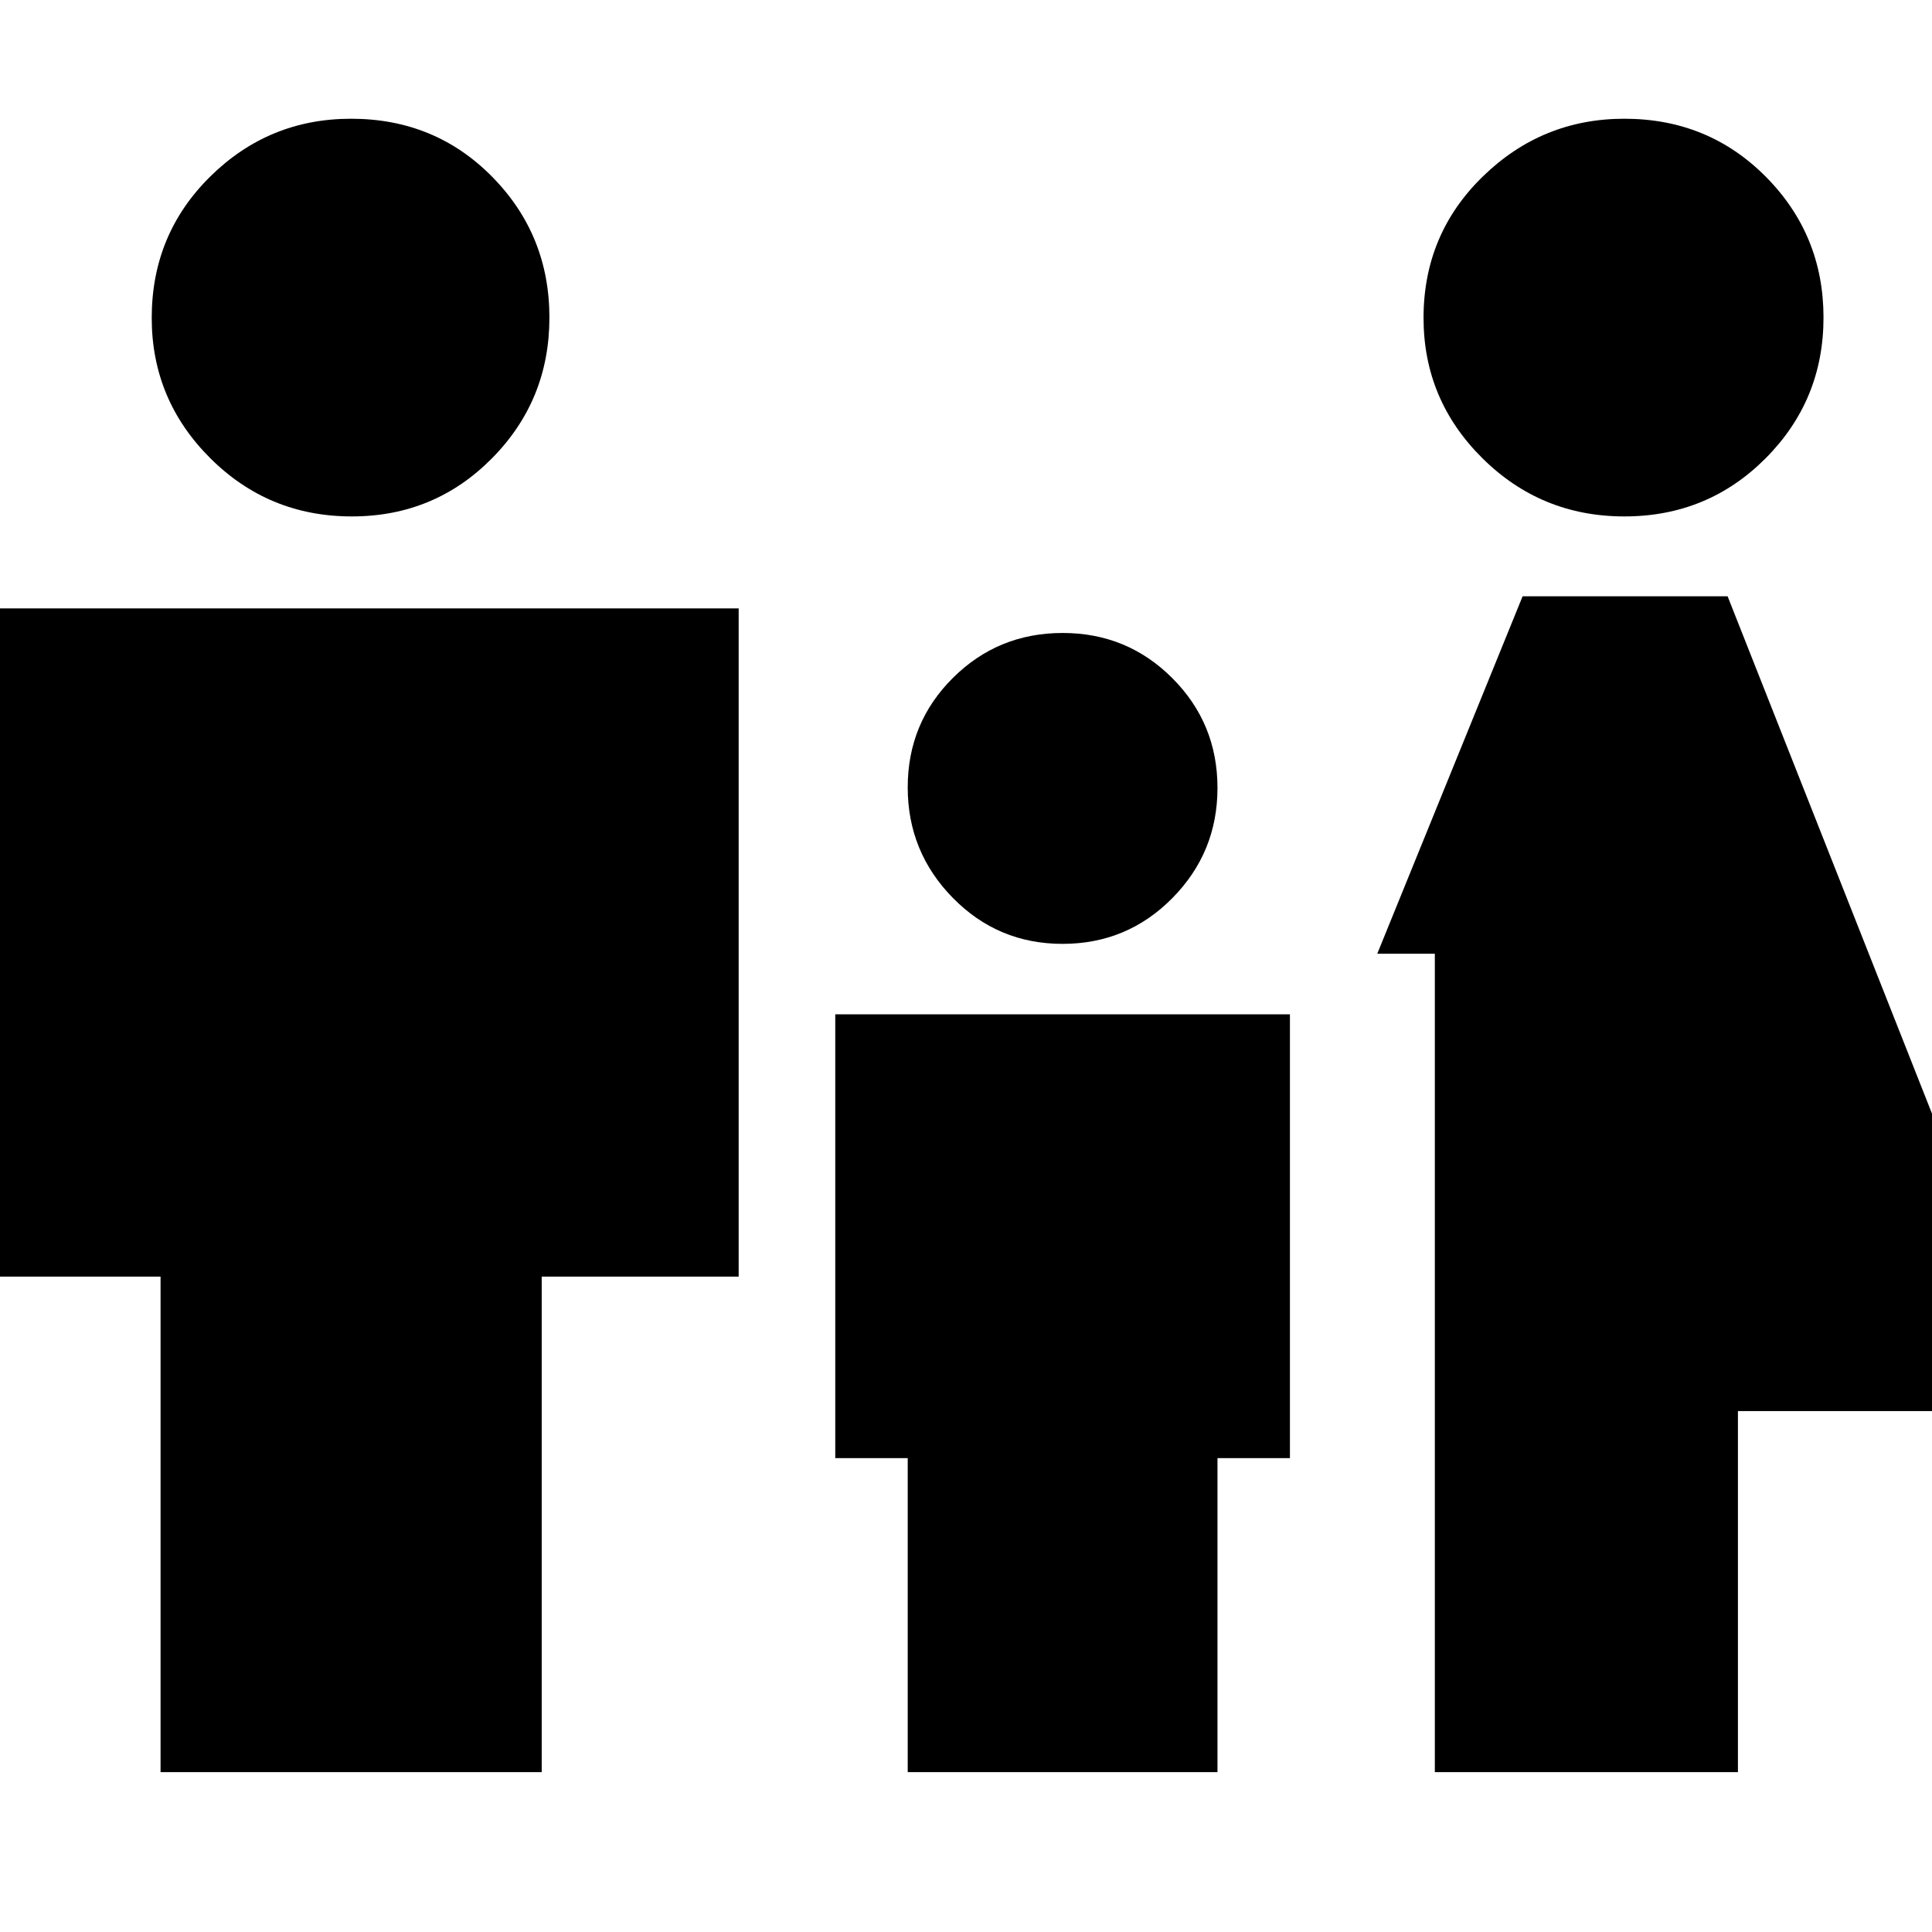 <svg xmlns="http://www.w3.org/2000/svg" height="20" viewBox="0 -960 960 960" width="20"><path d="M807.14-703.39q-41.4 0-70.6-28.98-29.19-28.98-29.19-69.67 0-41.57 29.45-70.26 29.46-28.7 70.31-28.7 41.74 0 70.36 28.87 28.62 28.87 28.62 69.93 0 41.07-28.78 69.94-28.77 28.87-70.17 28.87ZM712.96-79.43v-406.66h-28.61l72.22-177.61h101.87l159.95 404.87H863.57v179.4H712.96ZM527.97-491q-32.08 0-54.5-22.84-22.43-22.84-22.43-54.91 0-32.08 22.46-54.41 22.45-22.32 54.53-22.32t54.5 22.46q22.43 22.45 22.43 54.53T582.5-513.7Q560.05-491 527.97-491ZM174.81-703.39q-41.32 0-70.37-28.98-29.05-28.98-29.05-69.67 0-41.57 29.1-70.26 29.09-28.7 69.95-28.7 41.73 0 70.15 28.87Q273-843.26 273-802.2q0 41.07-28.55 69.94-28.56 28.87-69.64 28.87ZM79.78-79.43v-246.22h-98.43V-657.7h385.69v332.05h-97.87v246.22H79.78Zm371.26 0v-156.05h-36V-456h225.92v220.52h-36v156.05H451.04Z"/></svg>